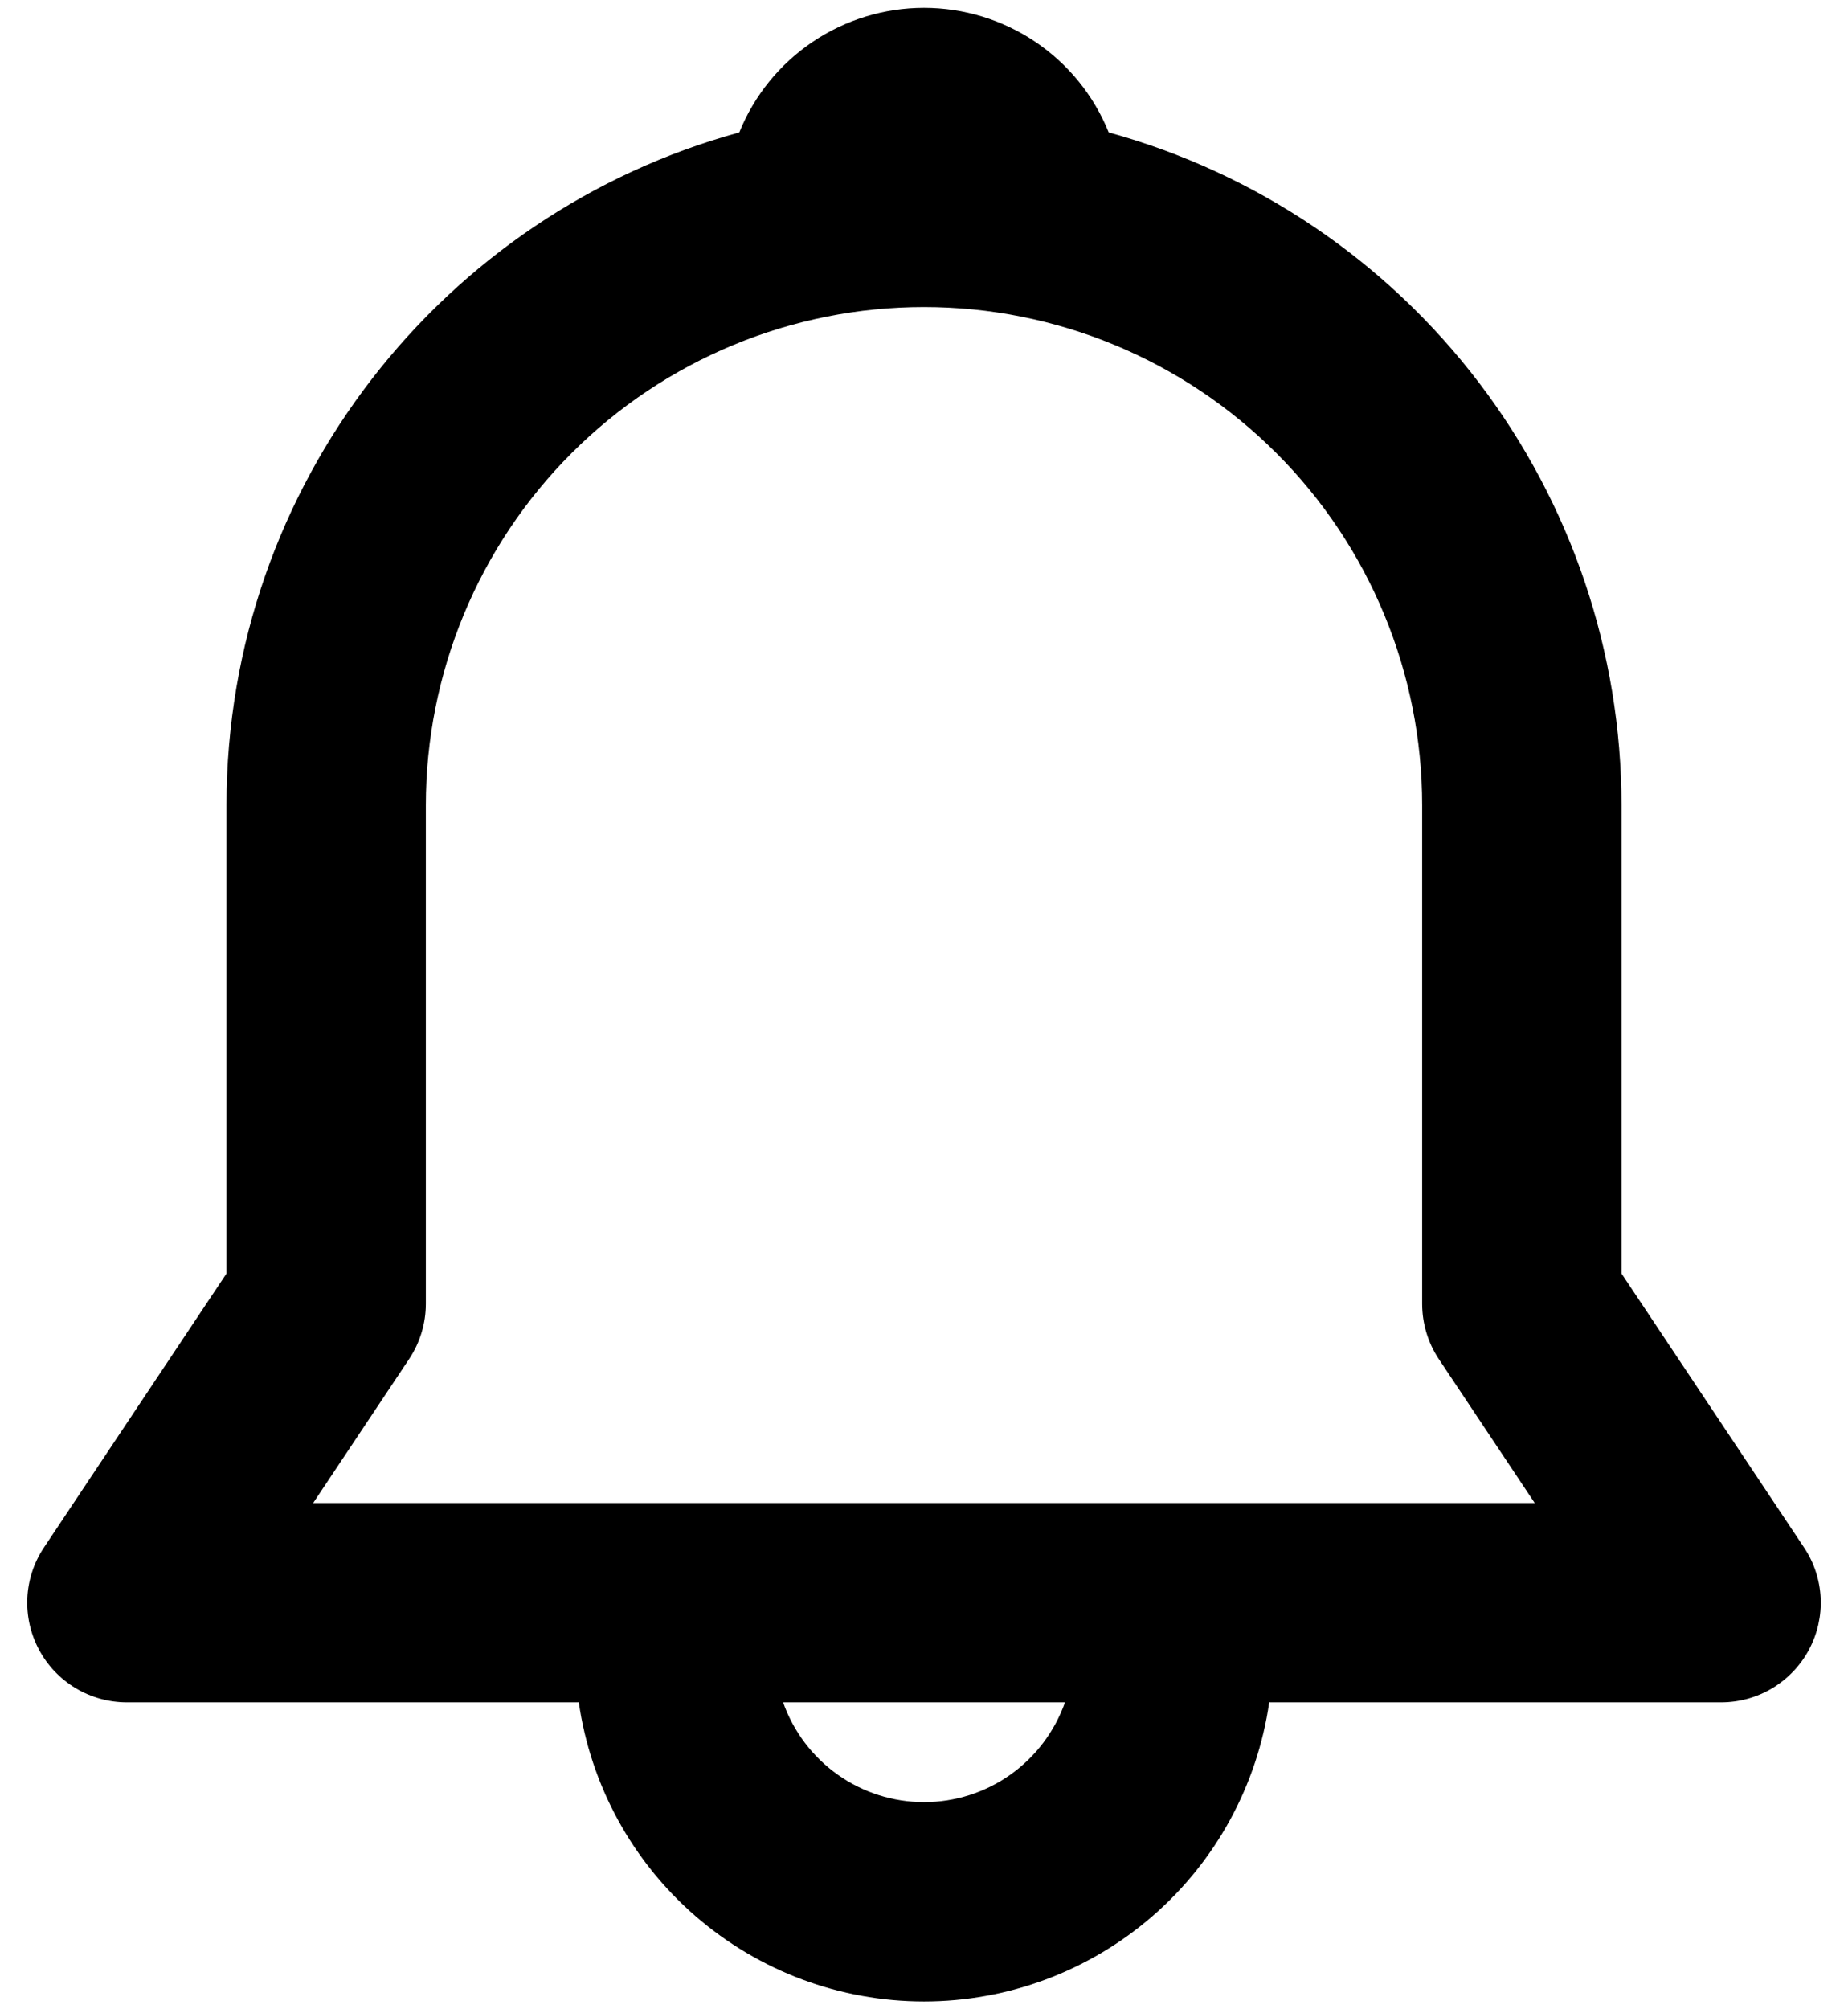 <svg width="23" height="25" viewBox="0 0 19 21" fill="none" xmlns="http://www.w3.org/2000/svg">
<path d="M7.569 1.384C7.724 0.999 7.991 0.67 8.335 0.438C8.679 0.206 9.085 0.082 9.5 0.082C9.915 0.082 10.32 0.206 10.665 0.438C11.009 0.67 11.276 0.999 11.431 1.384C12.972 1.808 14.33 2.725 15.299 3.996C16.267 5.266 16.792 6.82 16.792 8.417V13.31L18.7 16.173C18.805 16.329 18.865 16.512 18.874 16.7C18.883 16.889 18.841 17.076 18.752 17.242C18.663 17.408 18.53 17.547 18.369 17.644C18.207 17.741 18.022 17.792 17.833 17.792H13.109C12.984 18.66 12.55 19.454 11.887 20.028C11.224 20.602 10.377 20.918 9.5 20.918C8.623 20.918 7.776 20.602 7.113 20.028C6.45 19.454 6.016 18.66 5.891 17.792H1.167C0.978 17.792 0.793 17.741 0.631 17.644C0.469 17.547 0.337 17.408 0.248 17.242C0.159 17.076 0.117 16.889 0.126 16.7C0.135 16.512 0.195 16.329 0.3 16.173L2.208 13.31V8.417C2.208 5.059 4.479 2.23 7.569 1.384ZM8.027 17.792C8.135 18.097 8.334 18.361 8.598 18.548C8.862 18.735 9.177 18.835 9.5 18.835C9.824 18.835 10.139 18.735 10.403 18.548C10.667 18.361 10.866 18.097 10.974 17.792H8.026H8.027ZM9.5 3.209C8.119 3.209 6.794 3.758 5.817 4.735C4.84 5.711 4.292 7.036 4.292 8.417V13.626C4.292 13.832 4.231 14.033 4.117 14.204L3.114 15.709H15.885L14.882 14.204C14.768 14.033 14.708 13.831 14.708 13.626V8.417C14.708 7.036 14.16 5.711 13.183 4.735C12.206 3.758 10.881 3.209 9.5 3.209Z" fill="black"/>
</svg>

